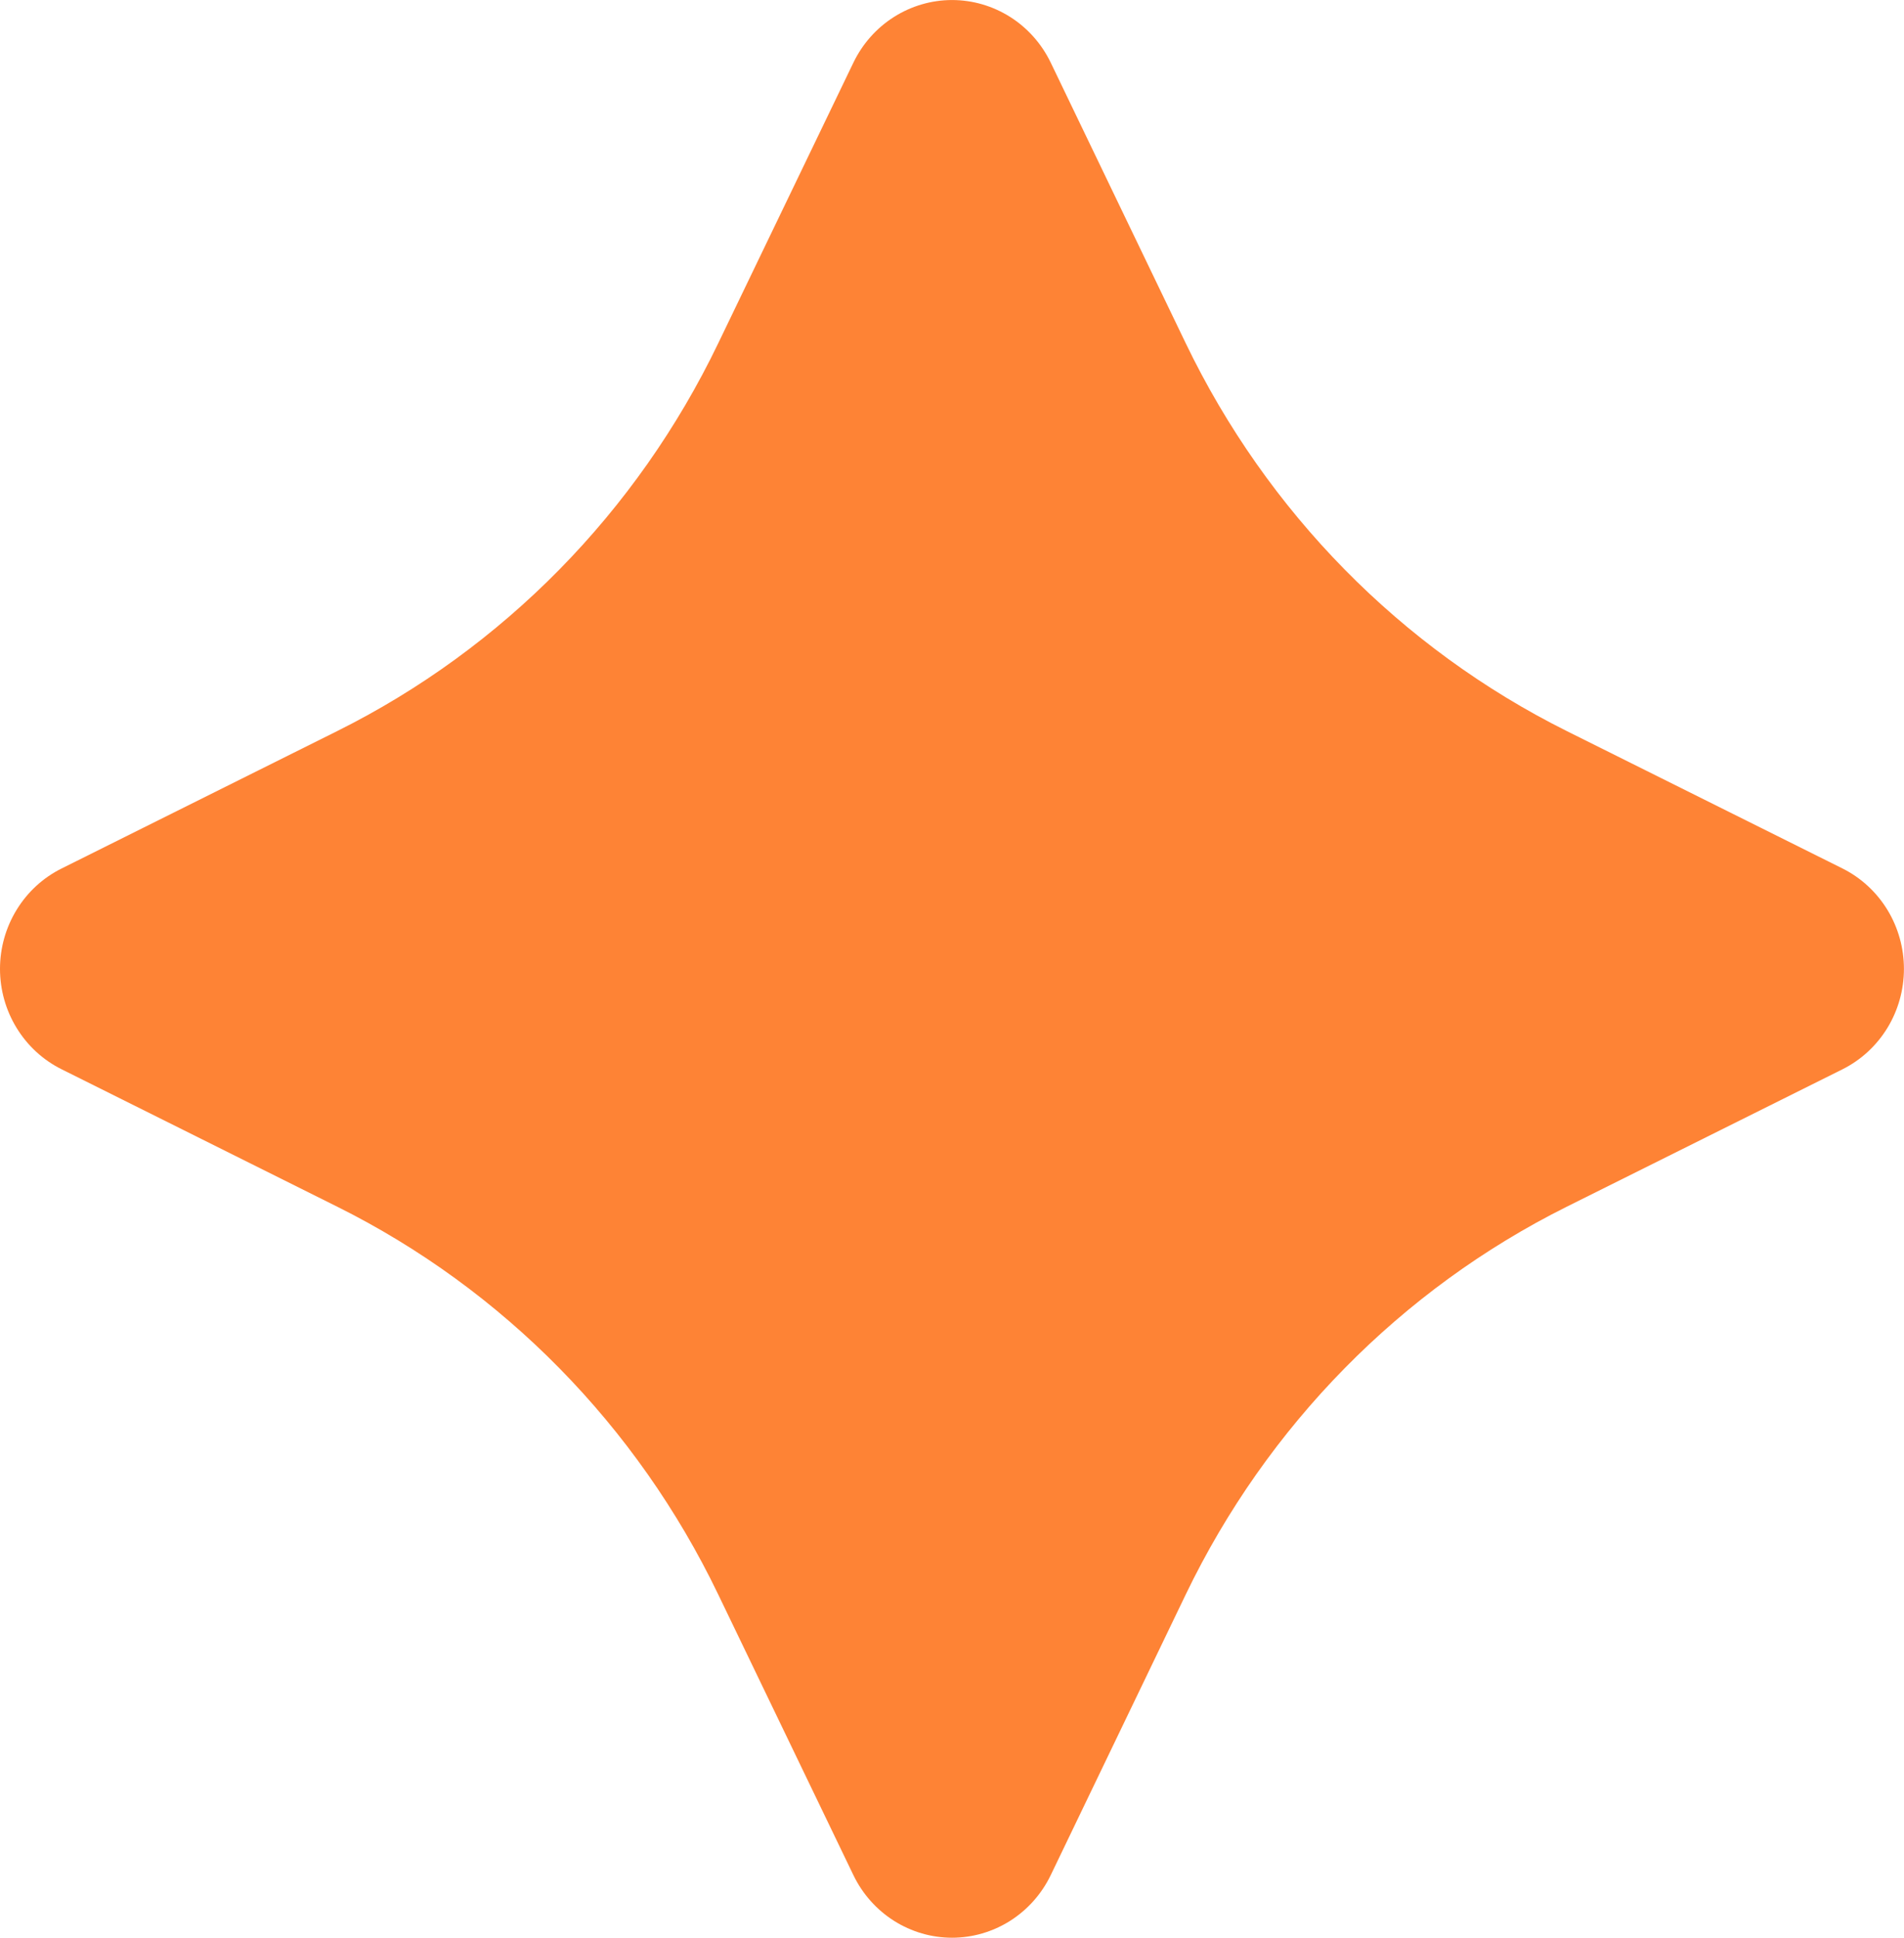 <svg width="57" height="58" viewBox="0 0 57 58" fill="none" xmlns="http://www.w3.org/2000/svg">
<path d="M55.161 25.994L46.9 21.878C41.941 19.404 37.931 15.323 35.499 10.277L31.454 1.871C31.183 1.31 30.762 0.837 30.241 0.507C29.719 0.177 29.116 0.001 28.502 0.001C27.887 0.001 27.285 0.177 26.763 0.507C26.242 0.837 25.821 1.31 25.55 1.871L21.5 10.277C19.071 15.324 15.06 19.406 10.1 21.878L1.843 25.994C1.29 26.269 0.824 26.697 0.499 27.228C0.173 27.759 0 28.372 0 28.998C0 29.624 0.173 30.237 0.499 30.768C0.824 31.299 1.29 31.727 1.843 32.002L10.1 36.118C15.06 38.59 19.071 42.672 21.5 47.719L25.55 56.125C25.821 56.686 26.242 57.158 26.763 57.489C27.285 57.819 27.887 57.995 28.502 57.995C29.116 57.995 29.719 57.819 30.241 57.489C30.762 57.158 31.183 56.686 31.454 56.125L35.499 47.719C37.931 42.673 41.941 38.592 46.9 36.118L55.161 32.002C55.712 31.726 56.177 31.298 56.502 30.767C56.826 30.236 56.998 29.623 56.998 28.998C56.998 28.373 56.826 27.76 56.502 27.229C56.177 26.698 55.712 26.27 55.161 25.994Z" fill="#FE8335"/>
</svg>
